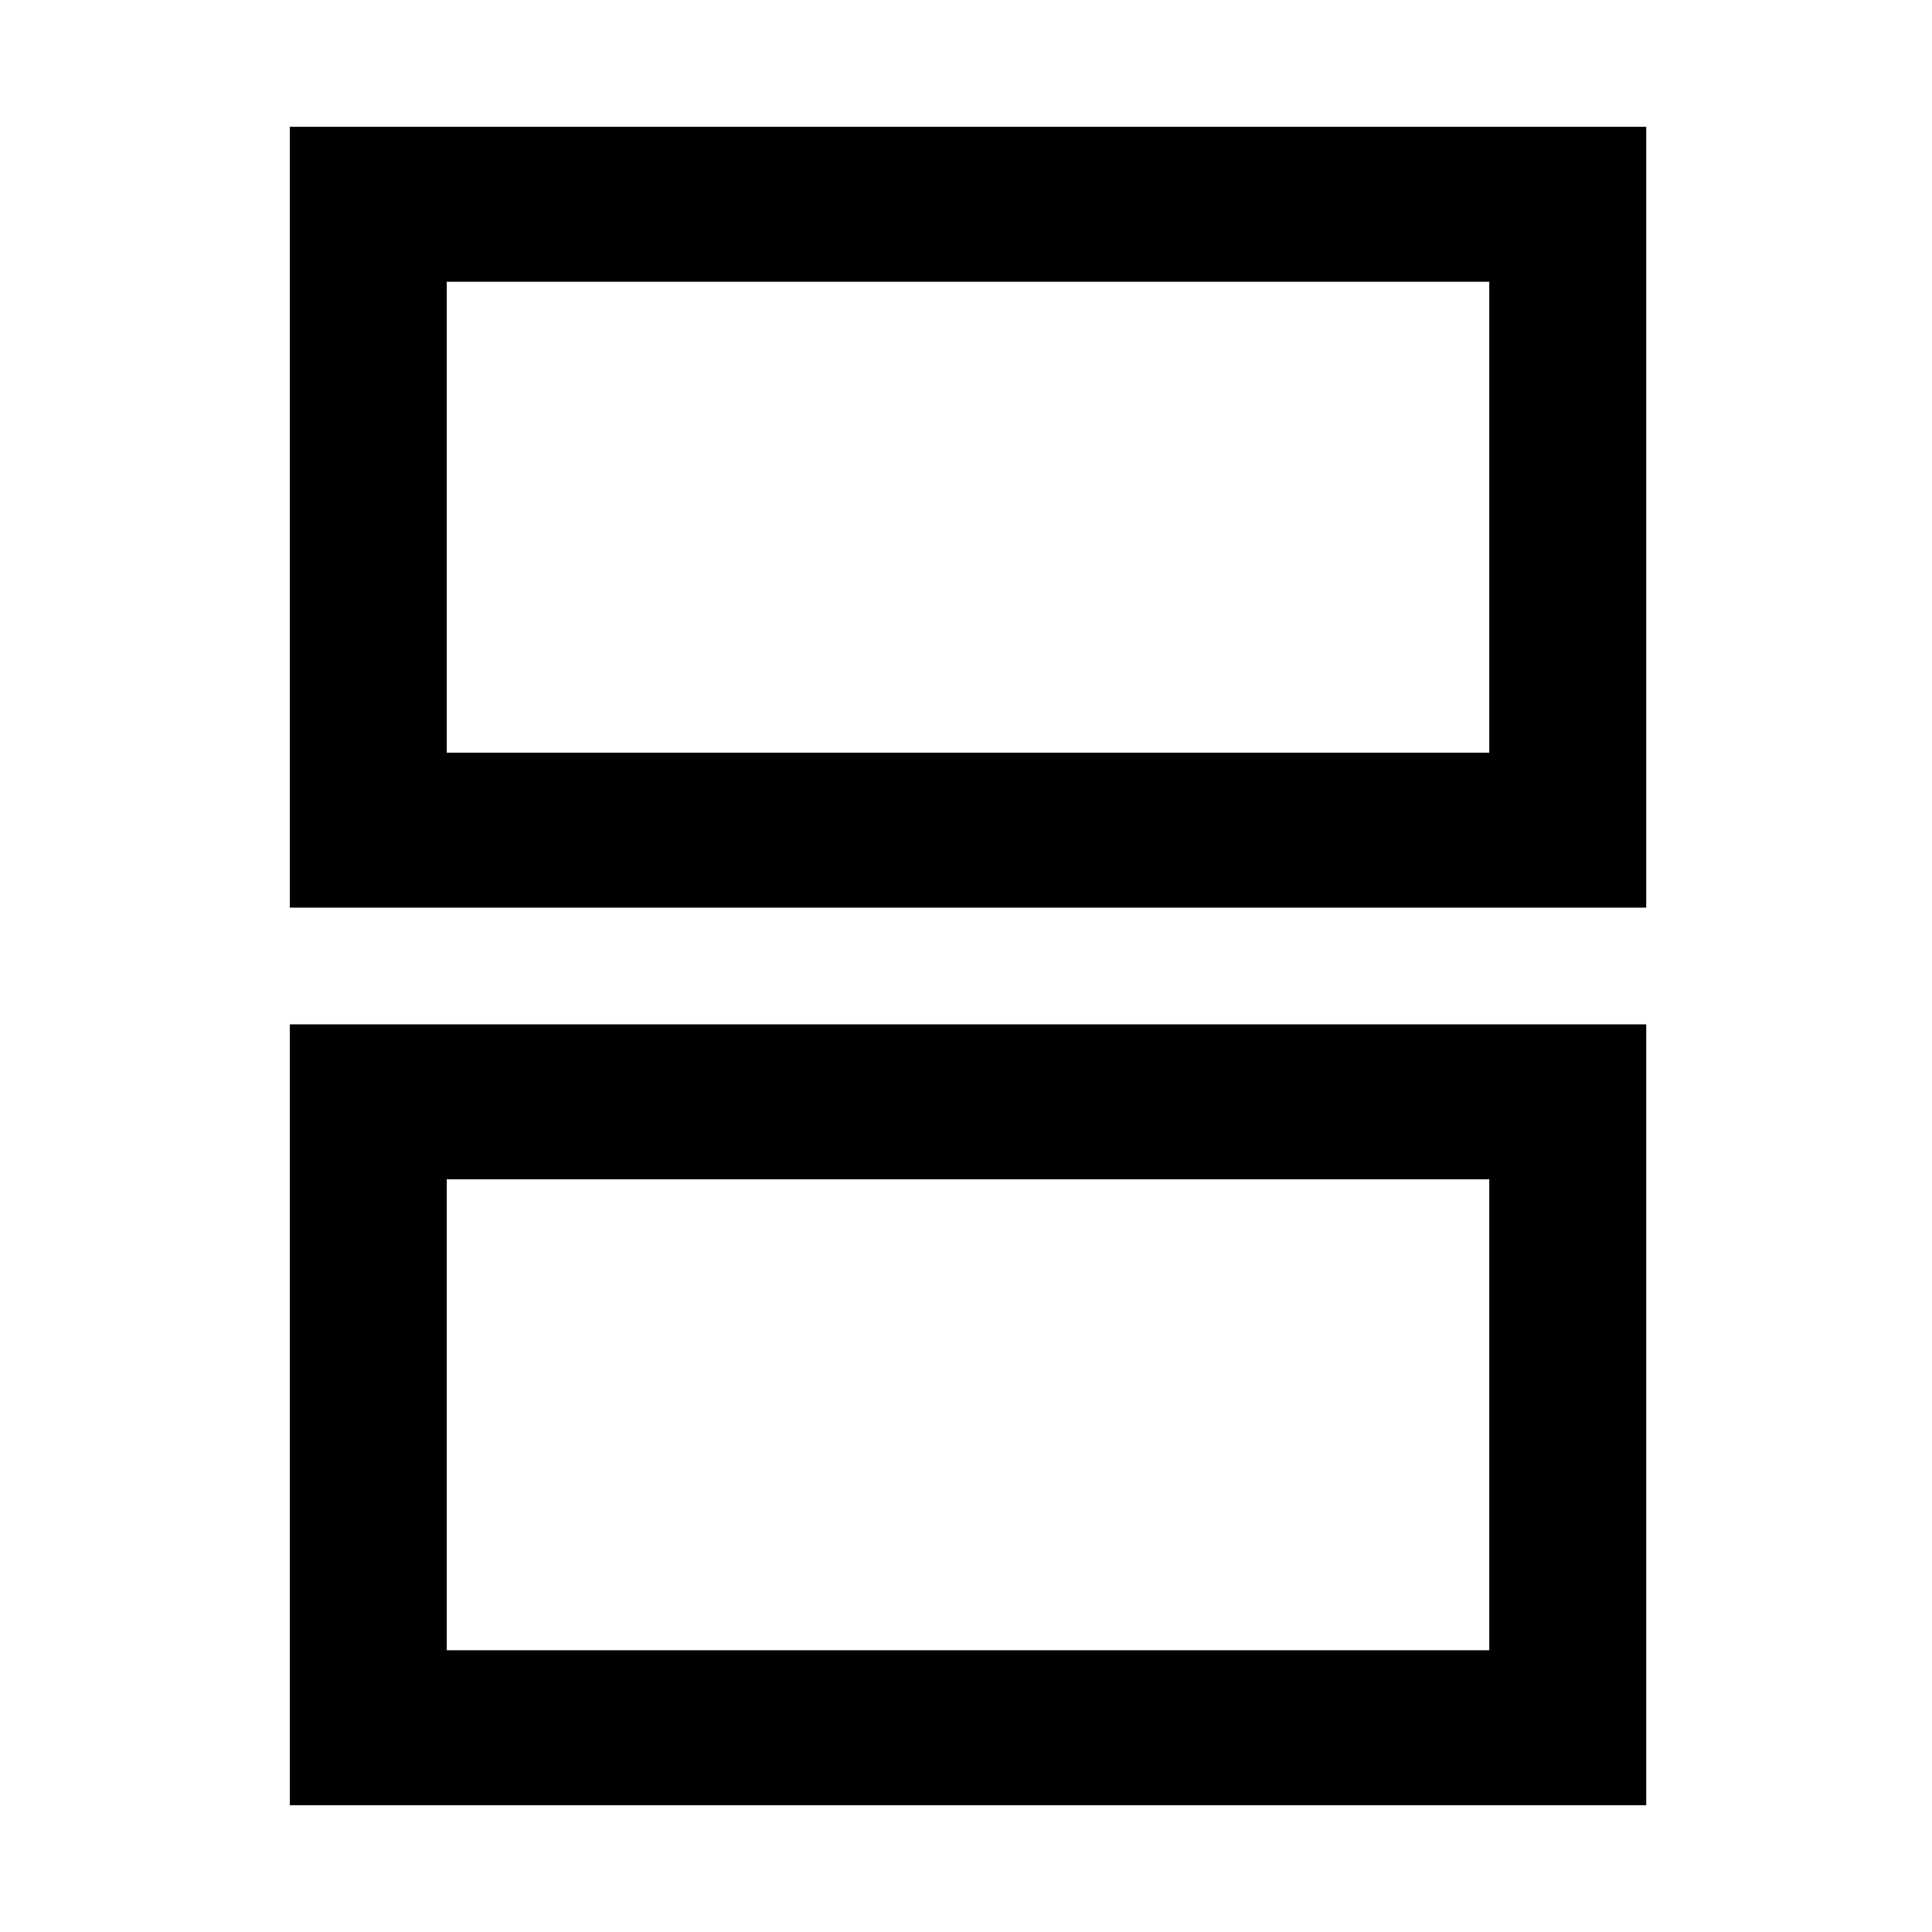 <svg xmlns="http://www.w3.org/2000/svg" height="48" width="48"><path d="M11.1 18.7H37V7H11.1ZM7.2 22.55V3.15H40.9V22.55ZM11.1 41H37V29.3H11.1ZM7.2 44.85V25.45H40.9V44.85ZM11.1 18.7V7V18.7ZM11.1 41V29.3V41Z"/></svg>